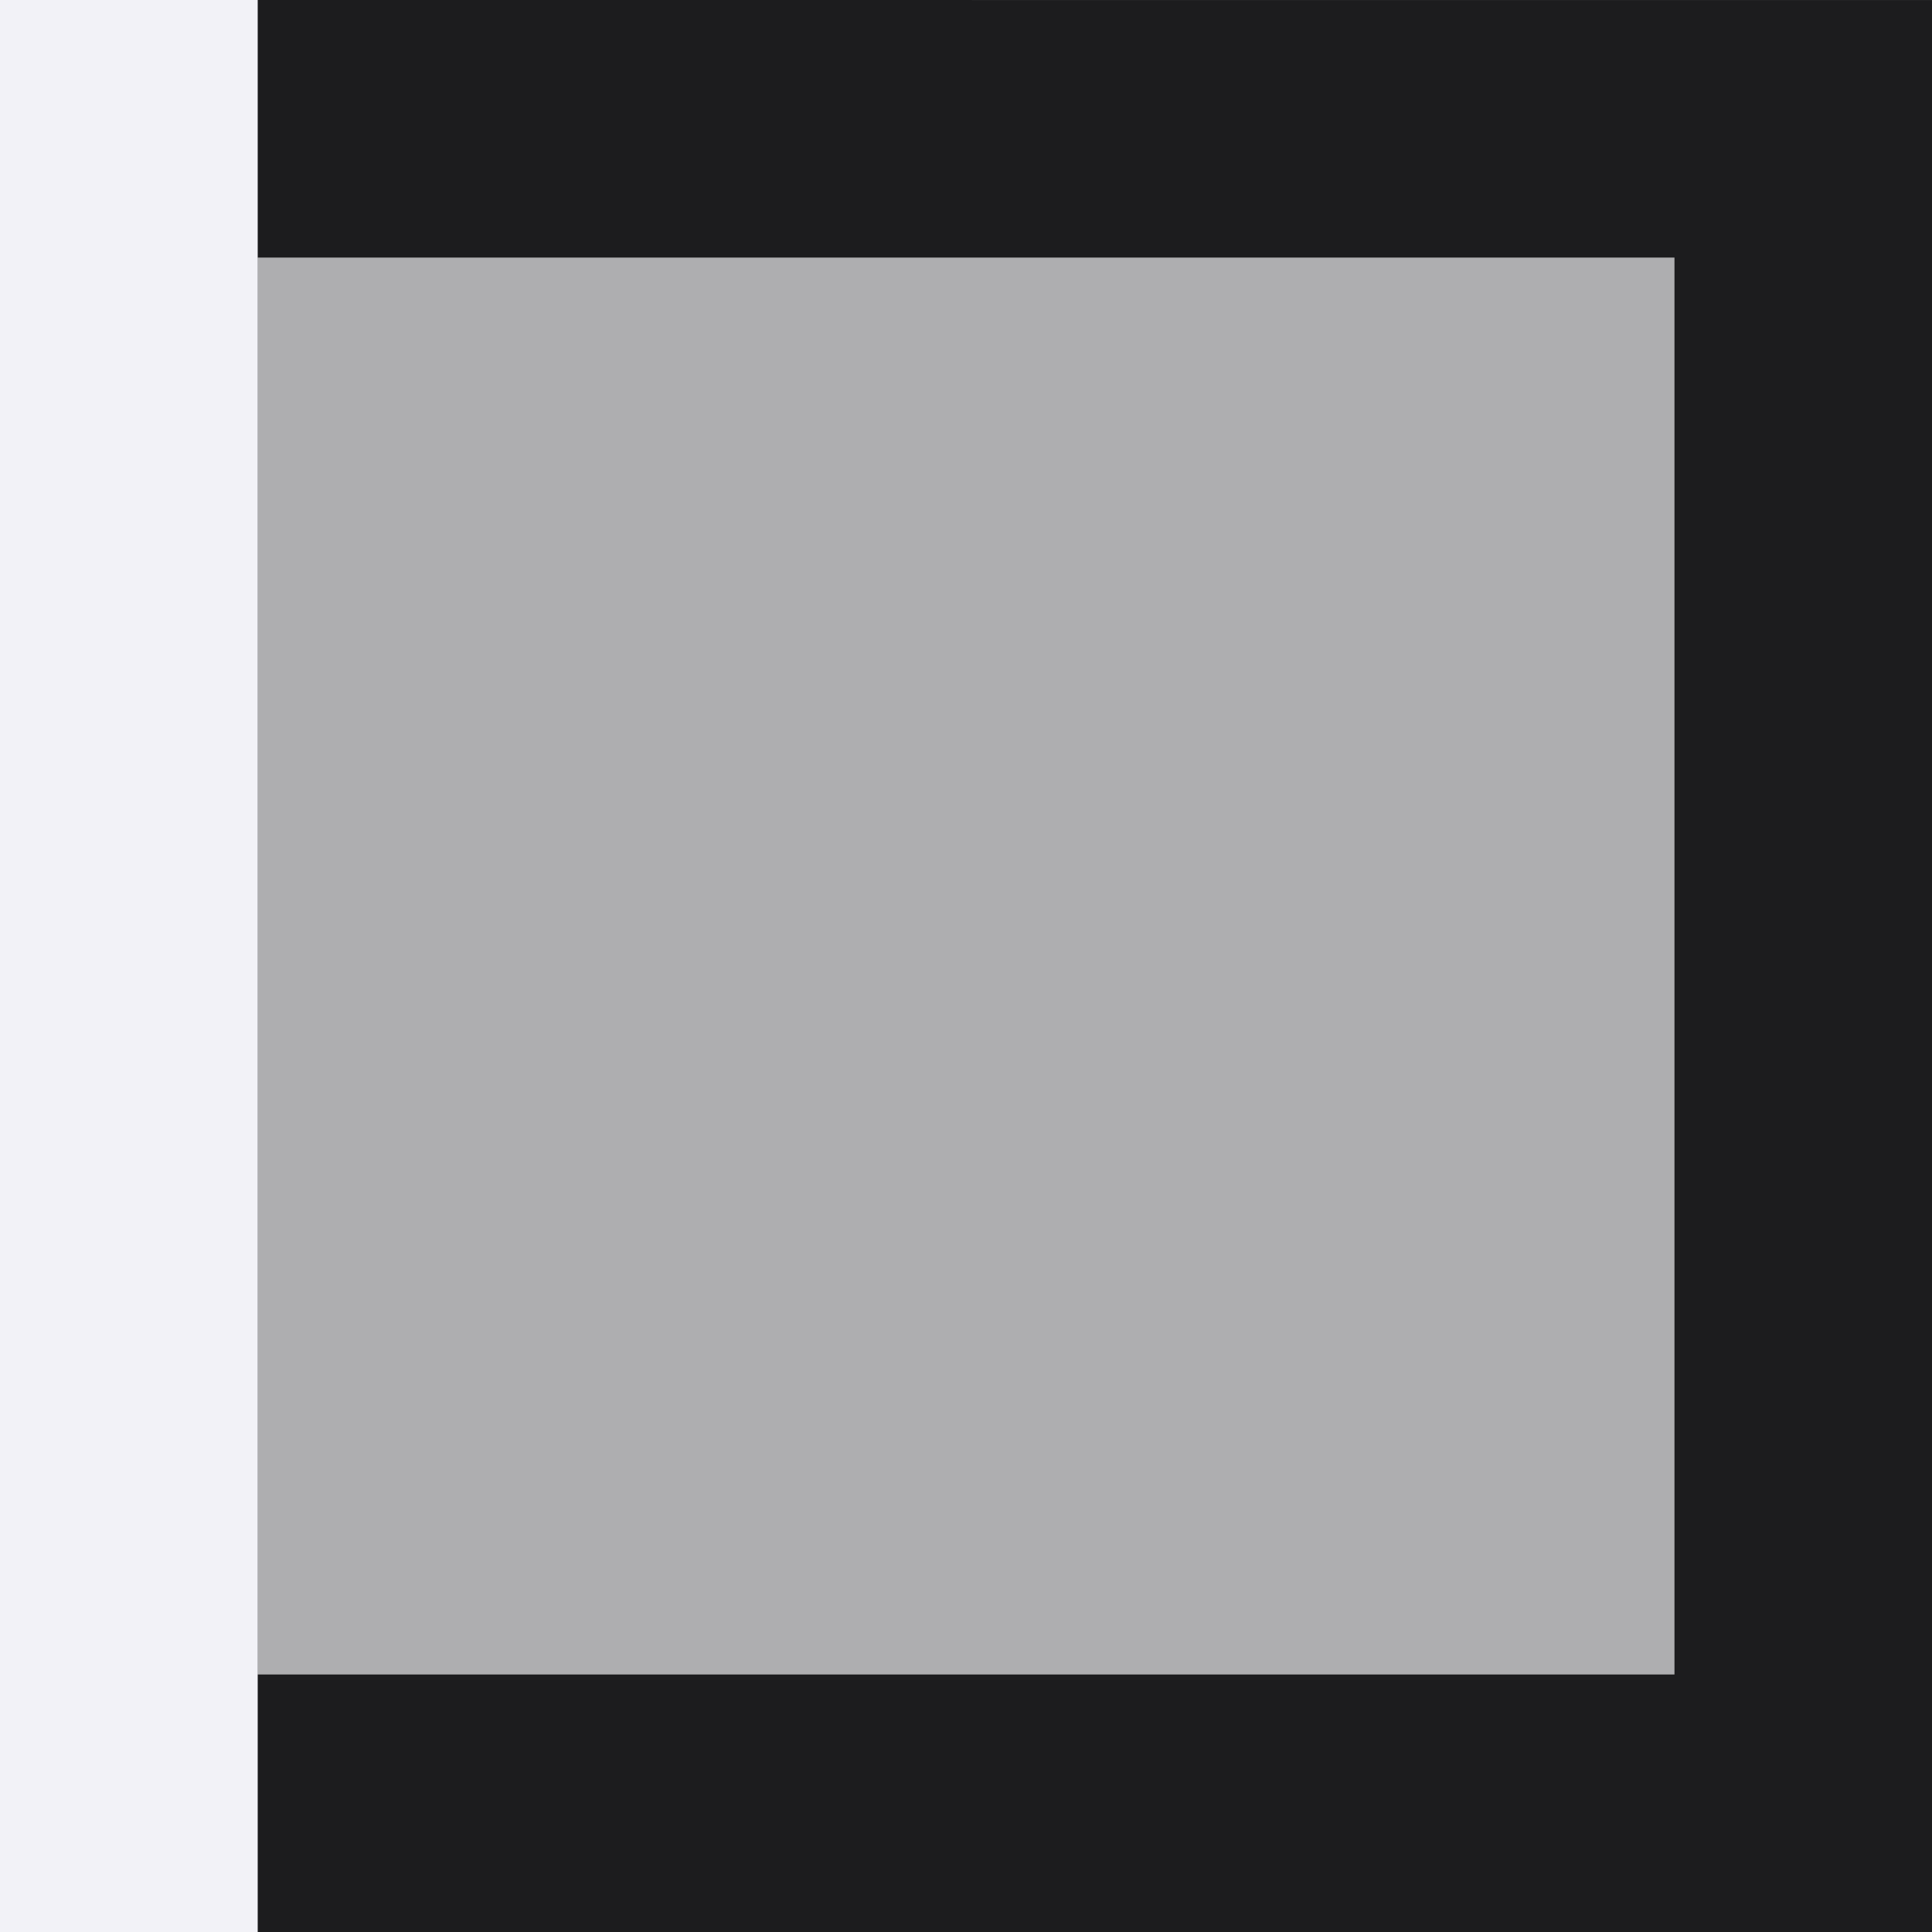<svg viewBox="0 0 32 32" xmlns="http://www.w3.org/2000/svg"><rect x="0" y="0" width="32" height="32" fill="#808080" stroke="none"/><path d="m4.267-0v4.267h23.467v23.467h-23.467v4.267h27.733v-32z" fill="#1c1c1e"/><g fill="#f2f2f7"><path d="m4.267 4.267v23.467h23.467v-23.467z" opacity=".4"/><path d="m0-0v32h4.267v-32z"/></g></svg>
